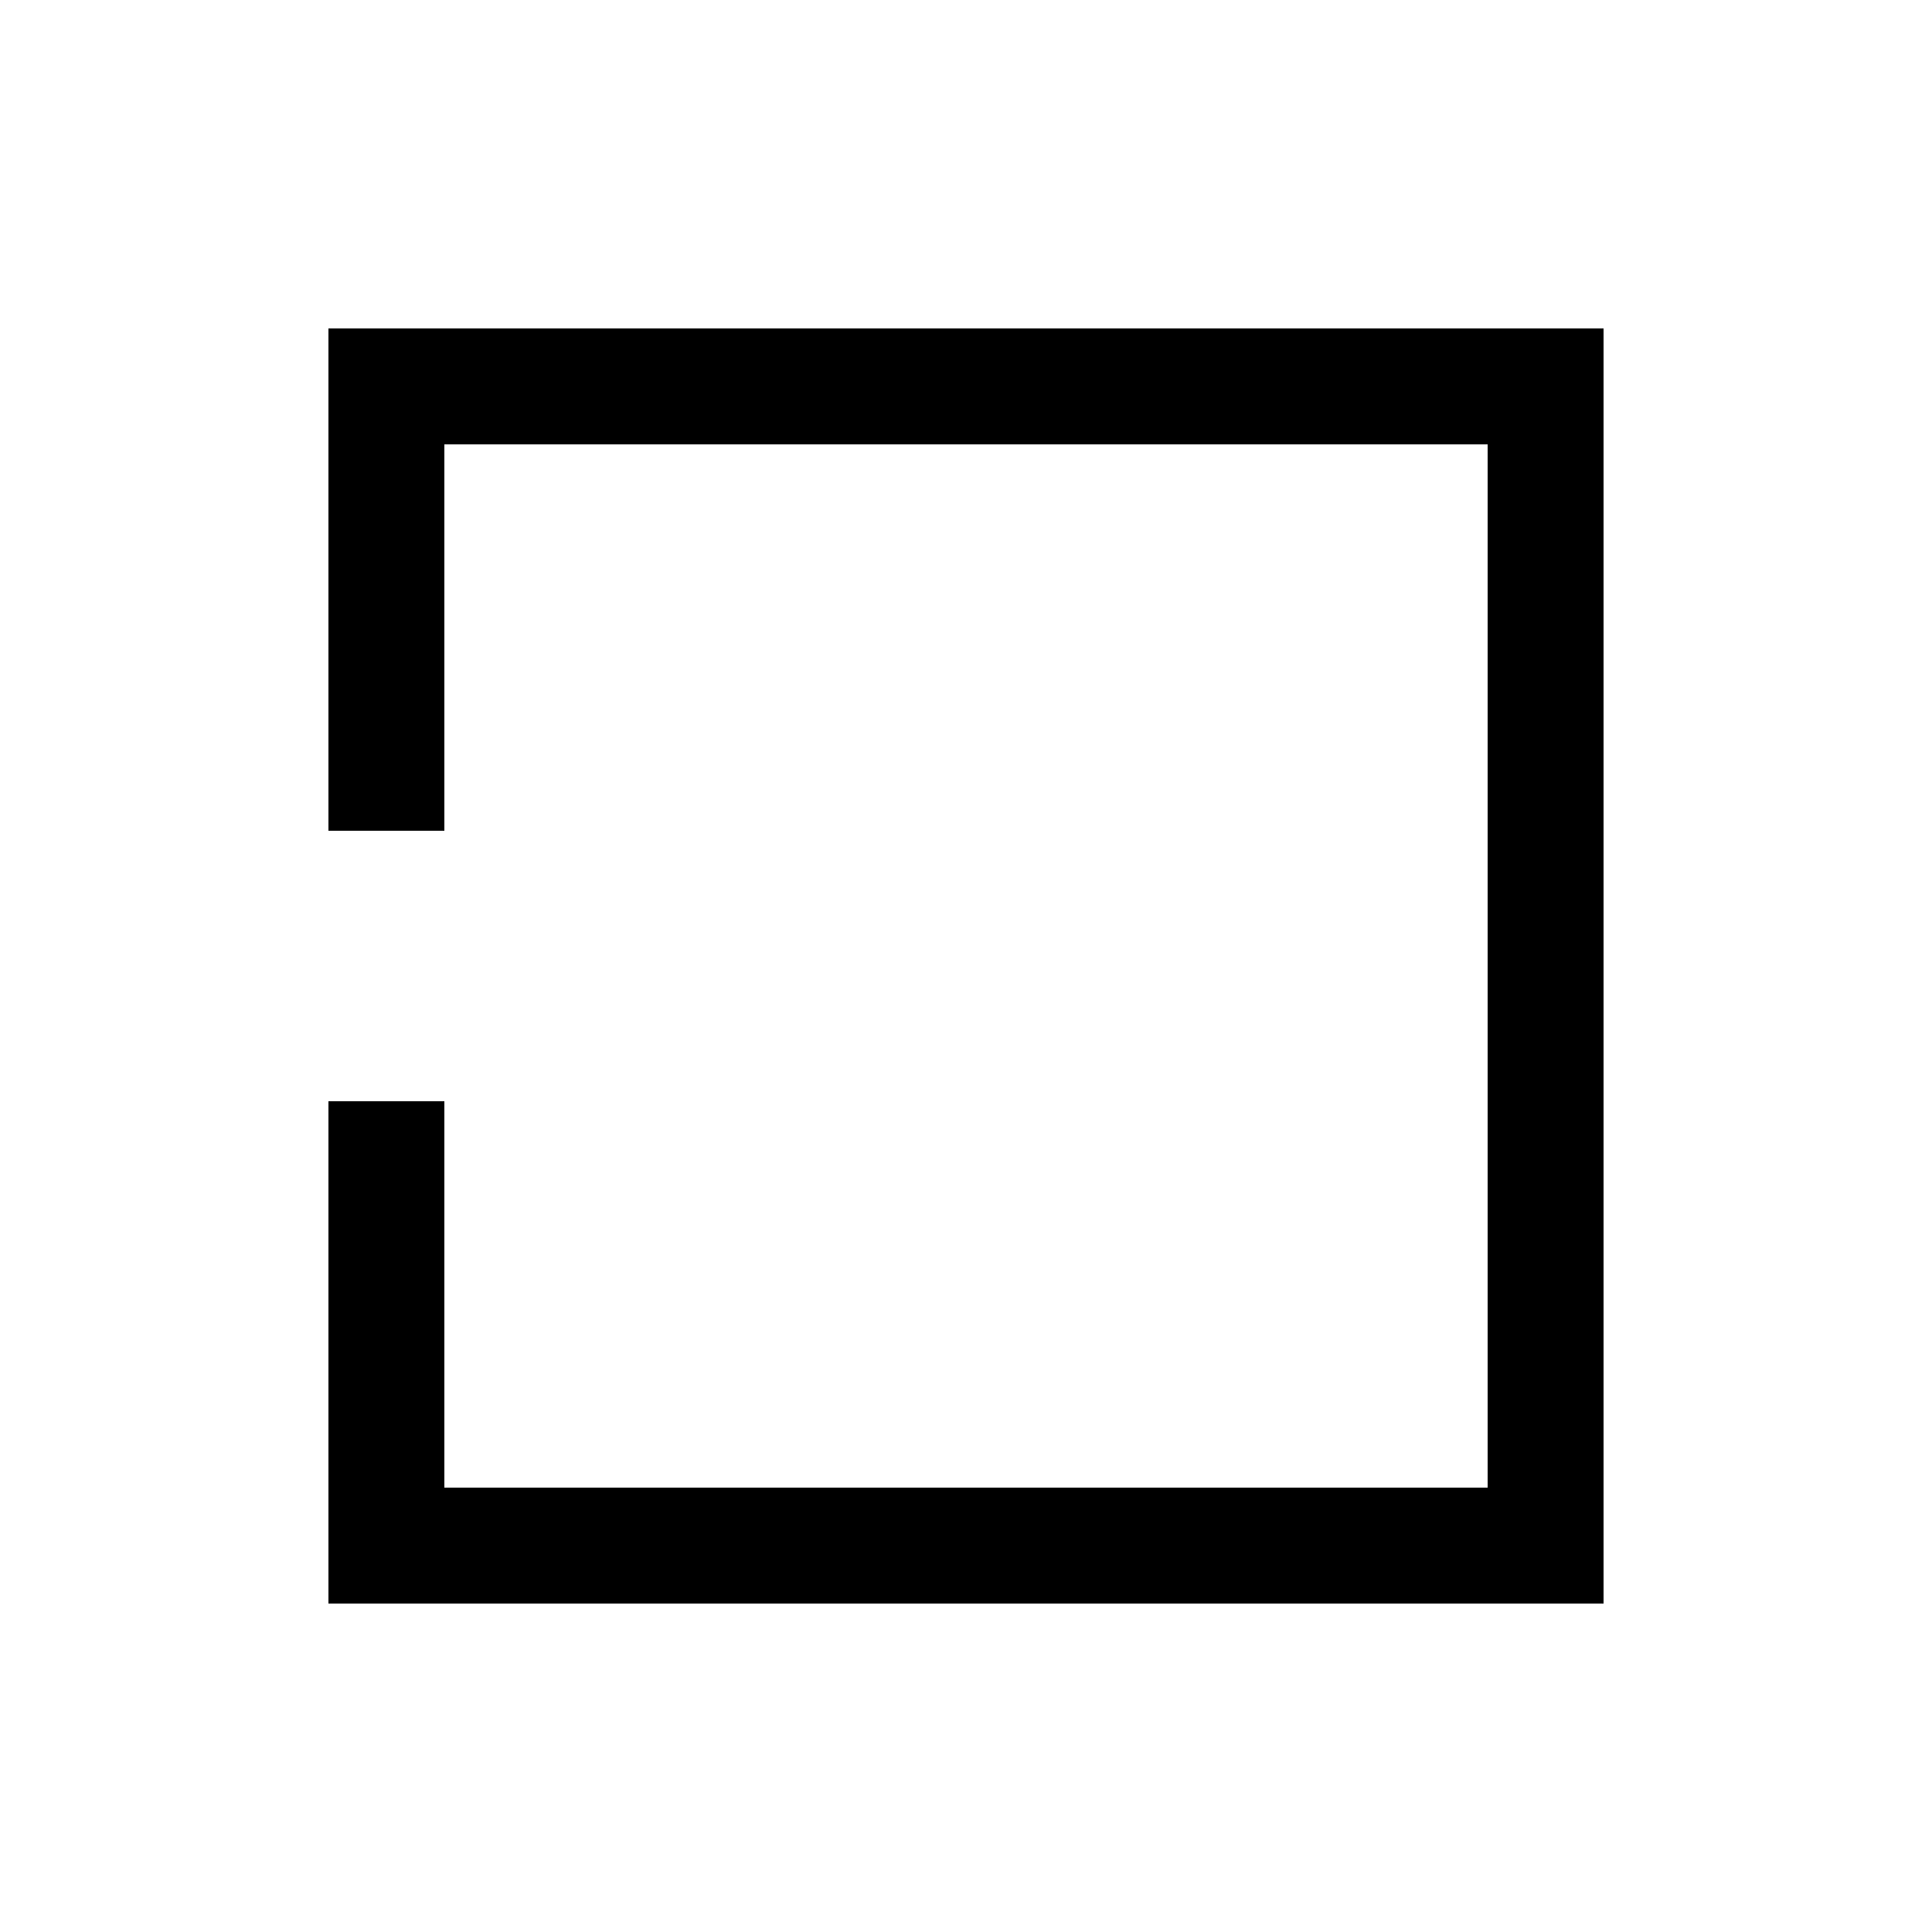 <!-- QDPI Glyph: an_author, Rotation: 90°, Glyph ID: 5 -->
<svg viewBox="0 0 1000 1000" xmlns="http://www.w3.org/2000/svg">
    <rect width="1000" height="1000" fill="#fff"/>
    <g transform="rotate(90 500 500)">
        <line x1="200" y1="200" x2="800" y2="200" stroke="#000" stroke-width="60" stroke-linecap="square"/>
        <line x1="200" y1="200" x2="200" y2="800" stroke="#000" stroke-width="60" stroke-linecap="square"/>
        <line x1="800" y1="200" x2="800" y2="800" stroke="#000" stroke-width="60" stroke-linecap="square"/>
        <line x1="200" y1="800" x2="400" y2="800" stroke="#000" stroke-width="60" stroke-linecap="square"/>
        <line x1="800" y1="800" x2="600" y2="800" stroke="#000" stroke-width="60" stroke-linecap="square"/>
    </g>
</svg>